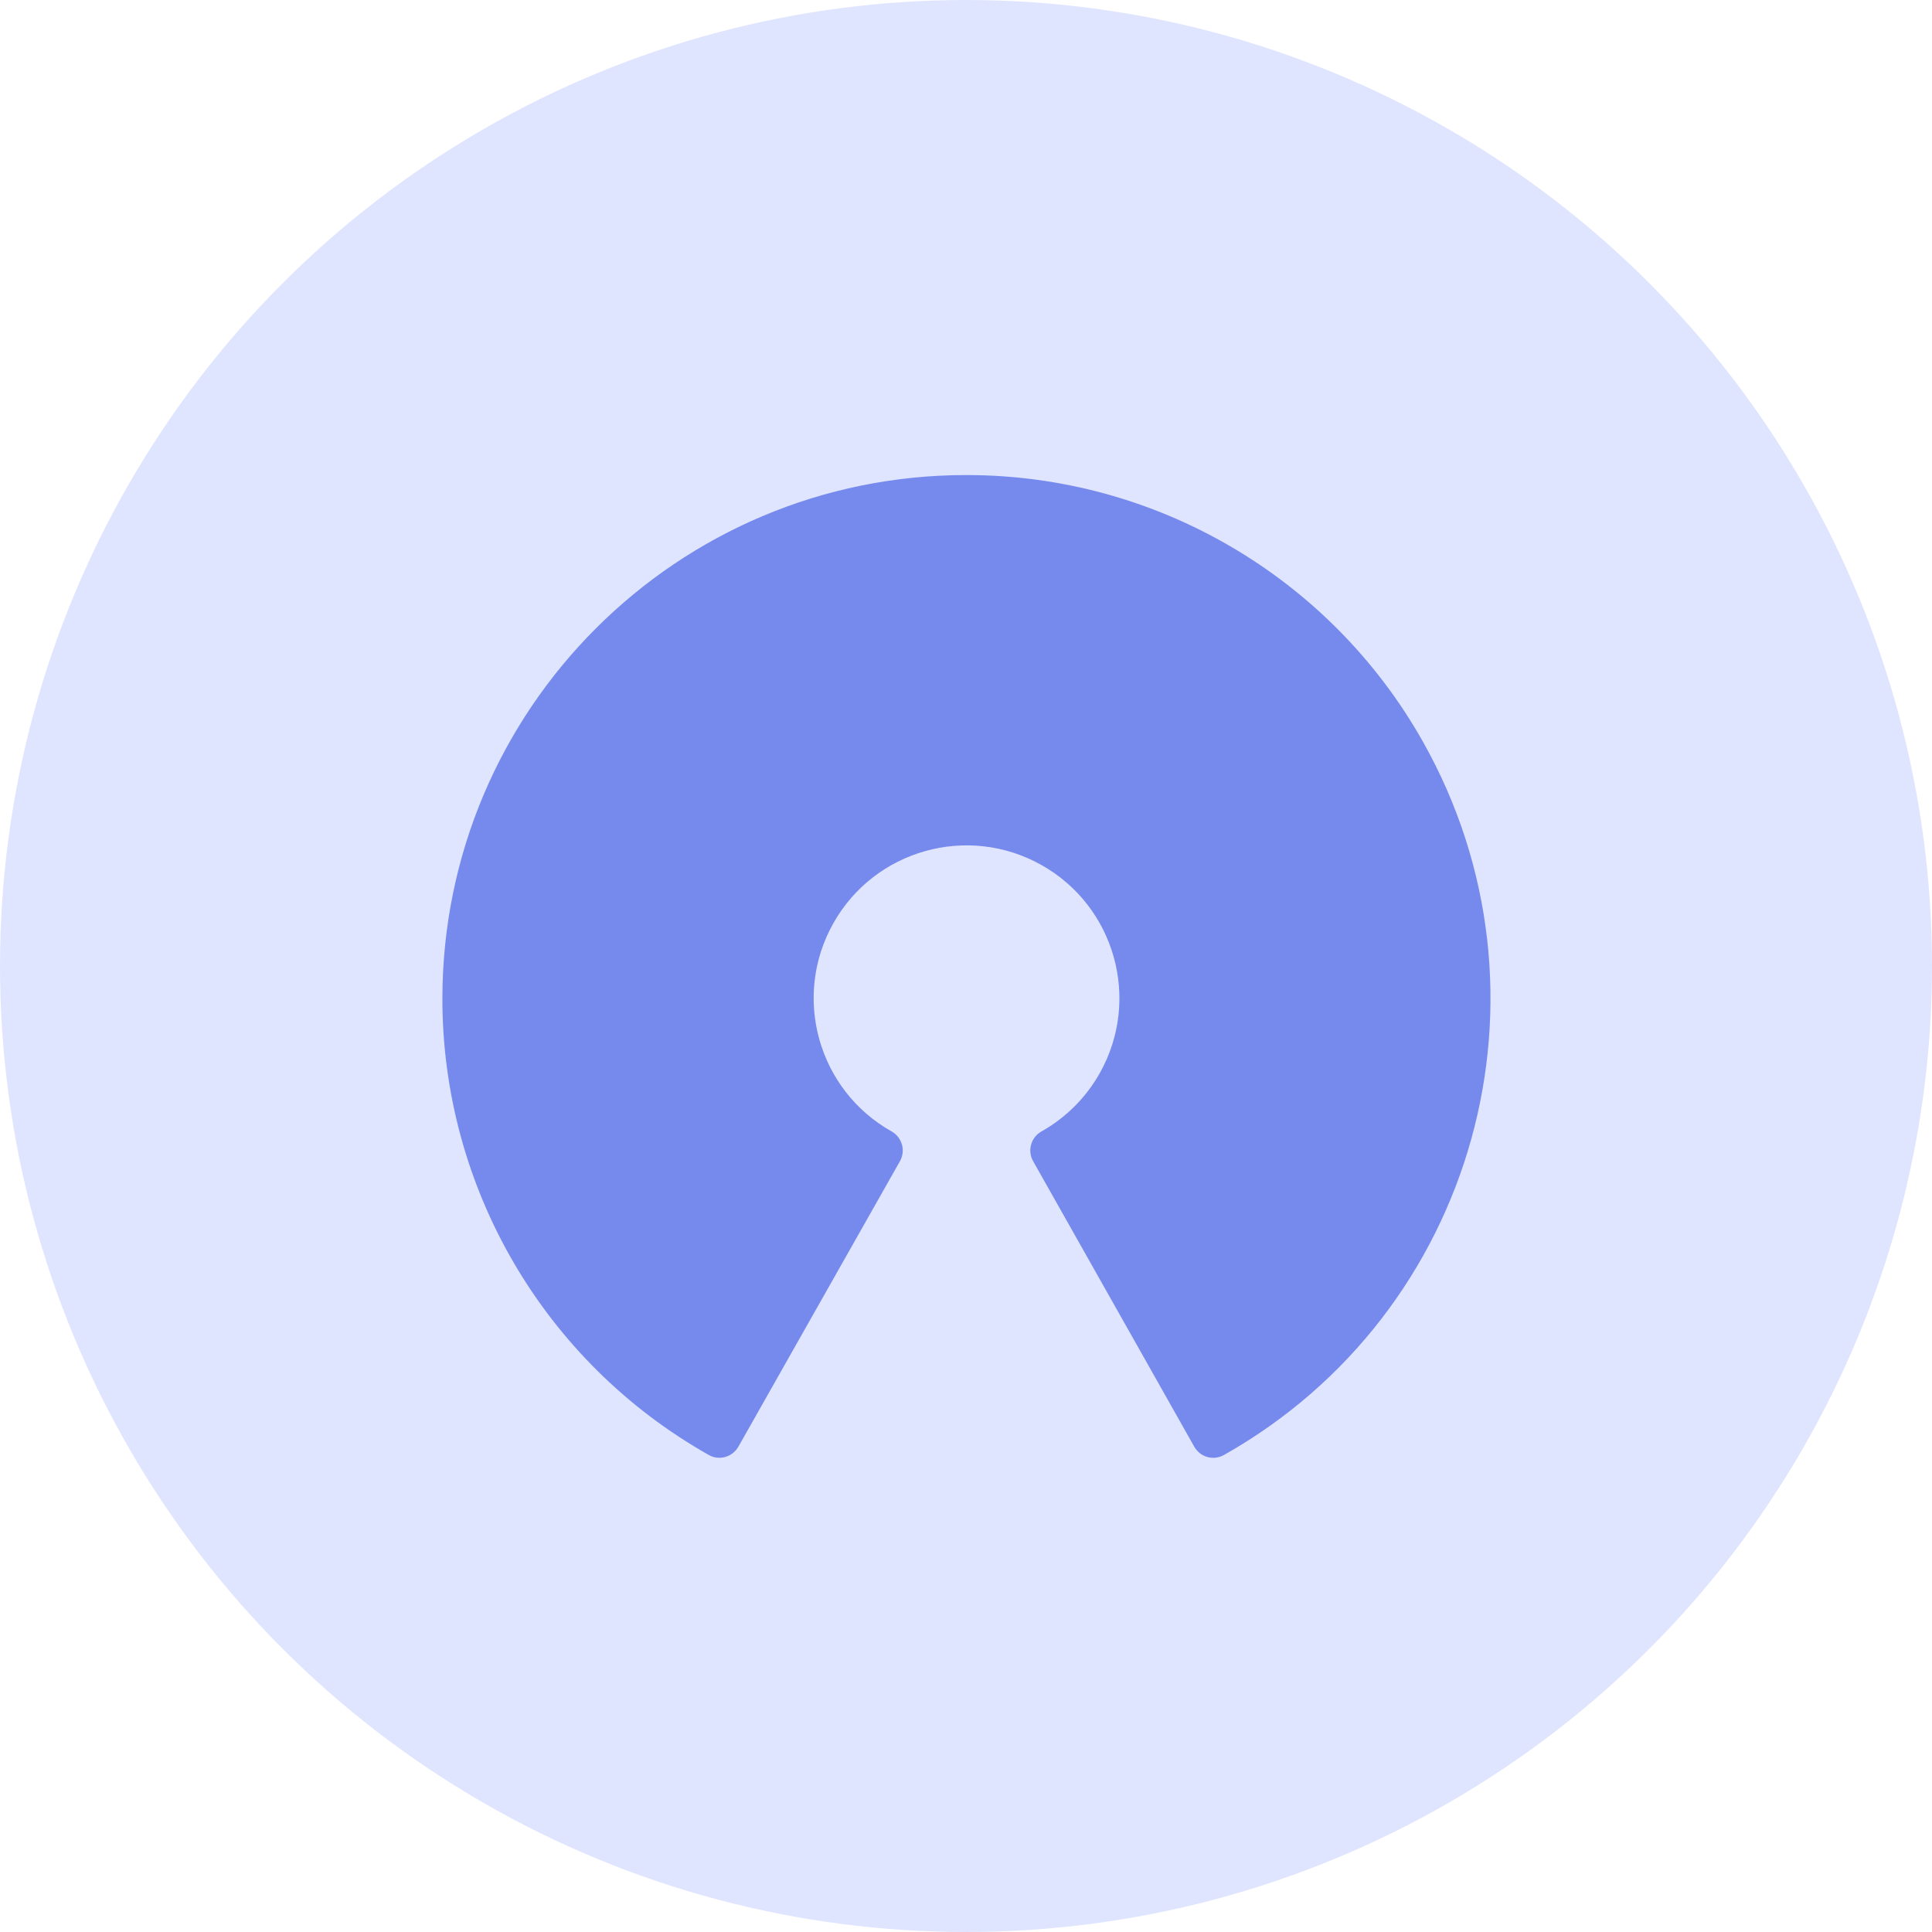 <?xml version="1.0" encoding="UTF-8"?>
<svg width="2188px" height="2188px" viewBox="0 0 2188 2188" version="1.1" xmlns="http://www.w3.org/2000/svg" xmlns:xlink="http://www.w3.org/1999/xlink">
    <!-- Generator: Sketch 51.3 (57544) - http://www.bohemiancoding.com/sketch -->
    <title>Group 4</title>
    <desc>Created with Sketch.</desc>
    <defs></defs>
    <g id="Page-1" stroke="none" stroke-width="1" fill="none" fill-rule="evenodd">
        <g id="Artboard-2" transform="translate(-11854, -1347)">
            <g id="Group-4" transform="translate(11854, 1347)">
                <g id="Group-3" fill="#E0E5FF">
                    <circle id="Oval-6" cx="1094" cy="1094" r="1094"></circle>
                </g>
                <g id="open-source" transform="translate(501, 538)" fill="#768AEE" fill-rule="nonzero">
                    <path d="M593.36,7.38874726e-05 C265.721,-0.065 0.065,265.452 1.13296071e-05,593.05 C-0.042,807.043 115.195,1004.472 301.56,1109.688 C307.254,1112.968 314.033,1113.807 320.355,1112.013 C326.633,1110.26 331.965,1106.102 335.192,1100.441 L518.184,777.078 C524.895,765.196 520.713,750.124 508.836,743.402 C425.484,696.591 395.865,591.079 442.683,507.737 C489.502,424.394 595.025,394.779 678.377,441.592 C761.73,488.404 791.349,593.914 744.531,677.257 C728.97,704.959 706.081,727.843 678.377,743.402 C666.501,750.124 662.318,765.196 669.03,777.078 L851.528,1100.441 C854.746,1106.12 860.08,1110.299 866.365,1112.061 C868.519,1112.685 870.749,1113.002 872.993,1113 C877.259,1112.995 881.451,1111.887 885.16,1109.785 C1170.515,948.812 1271.329,587.018 1110.336,301.696 C1005.103,115.204 807.515,-0.107 593.36,7.38874726e-05 Z" id="Shape"></path>
                </g>
            </g>
        </g>
    </g>
</svg>